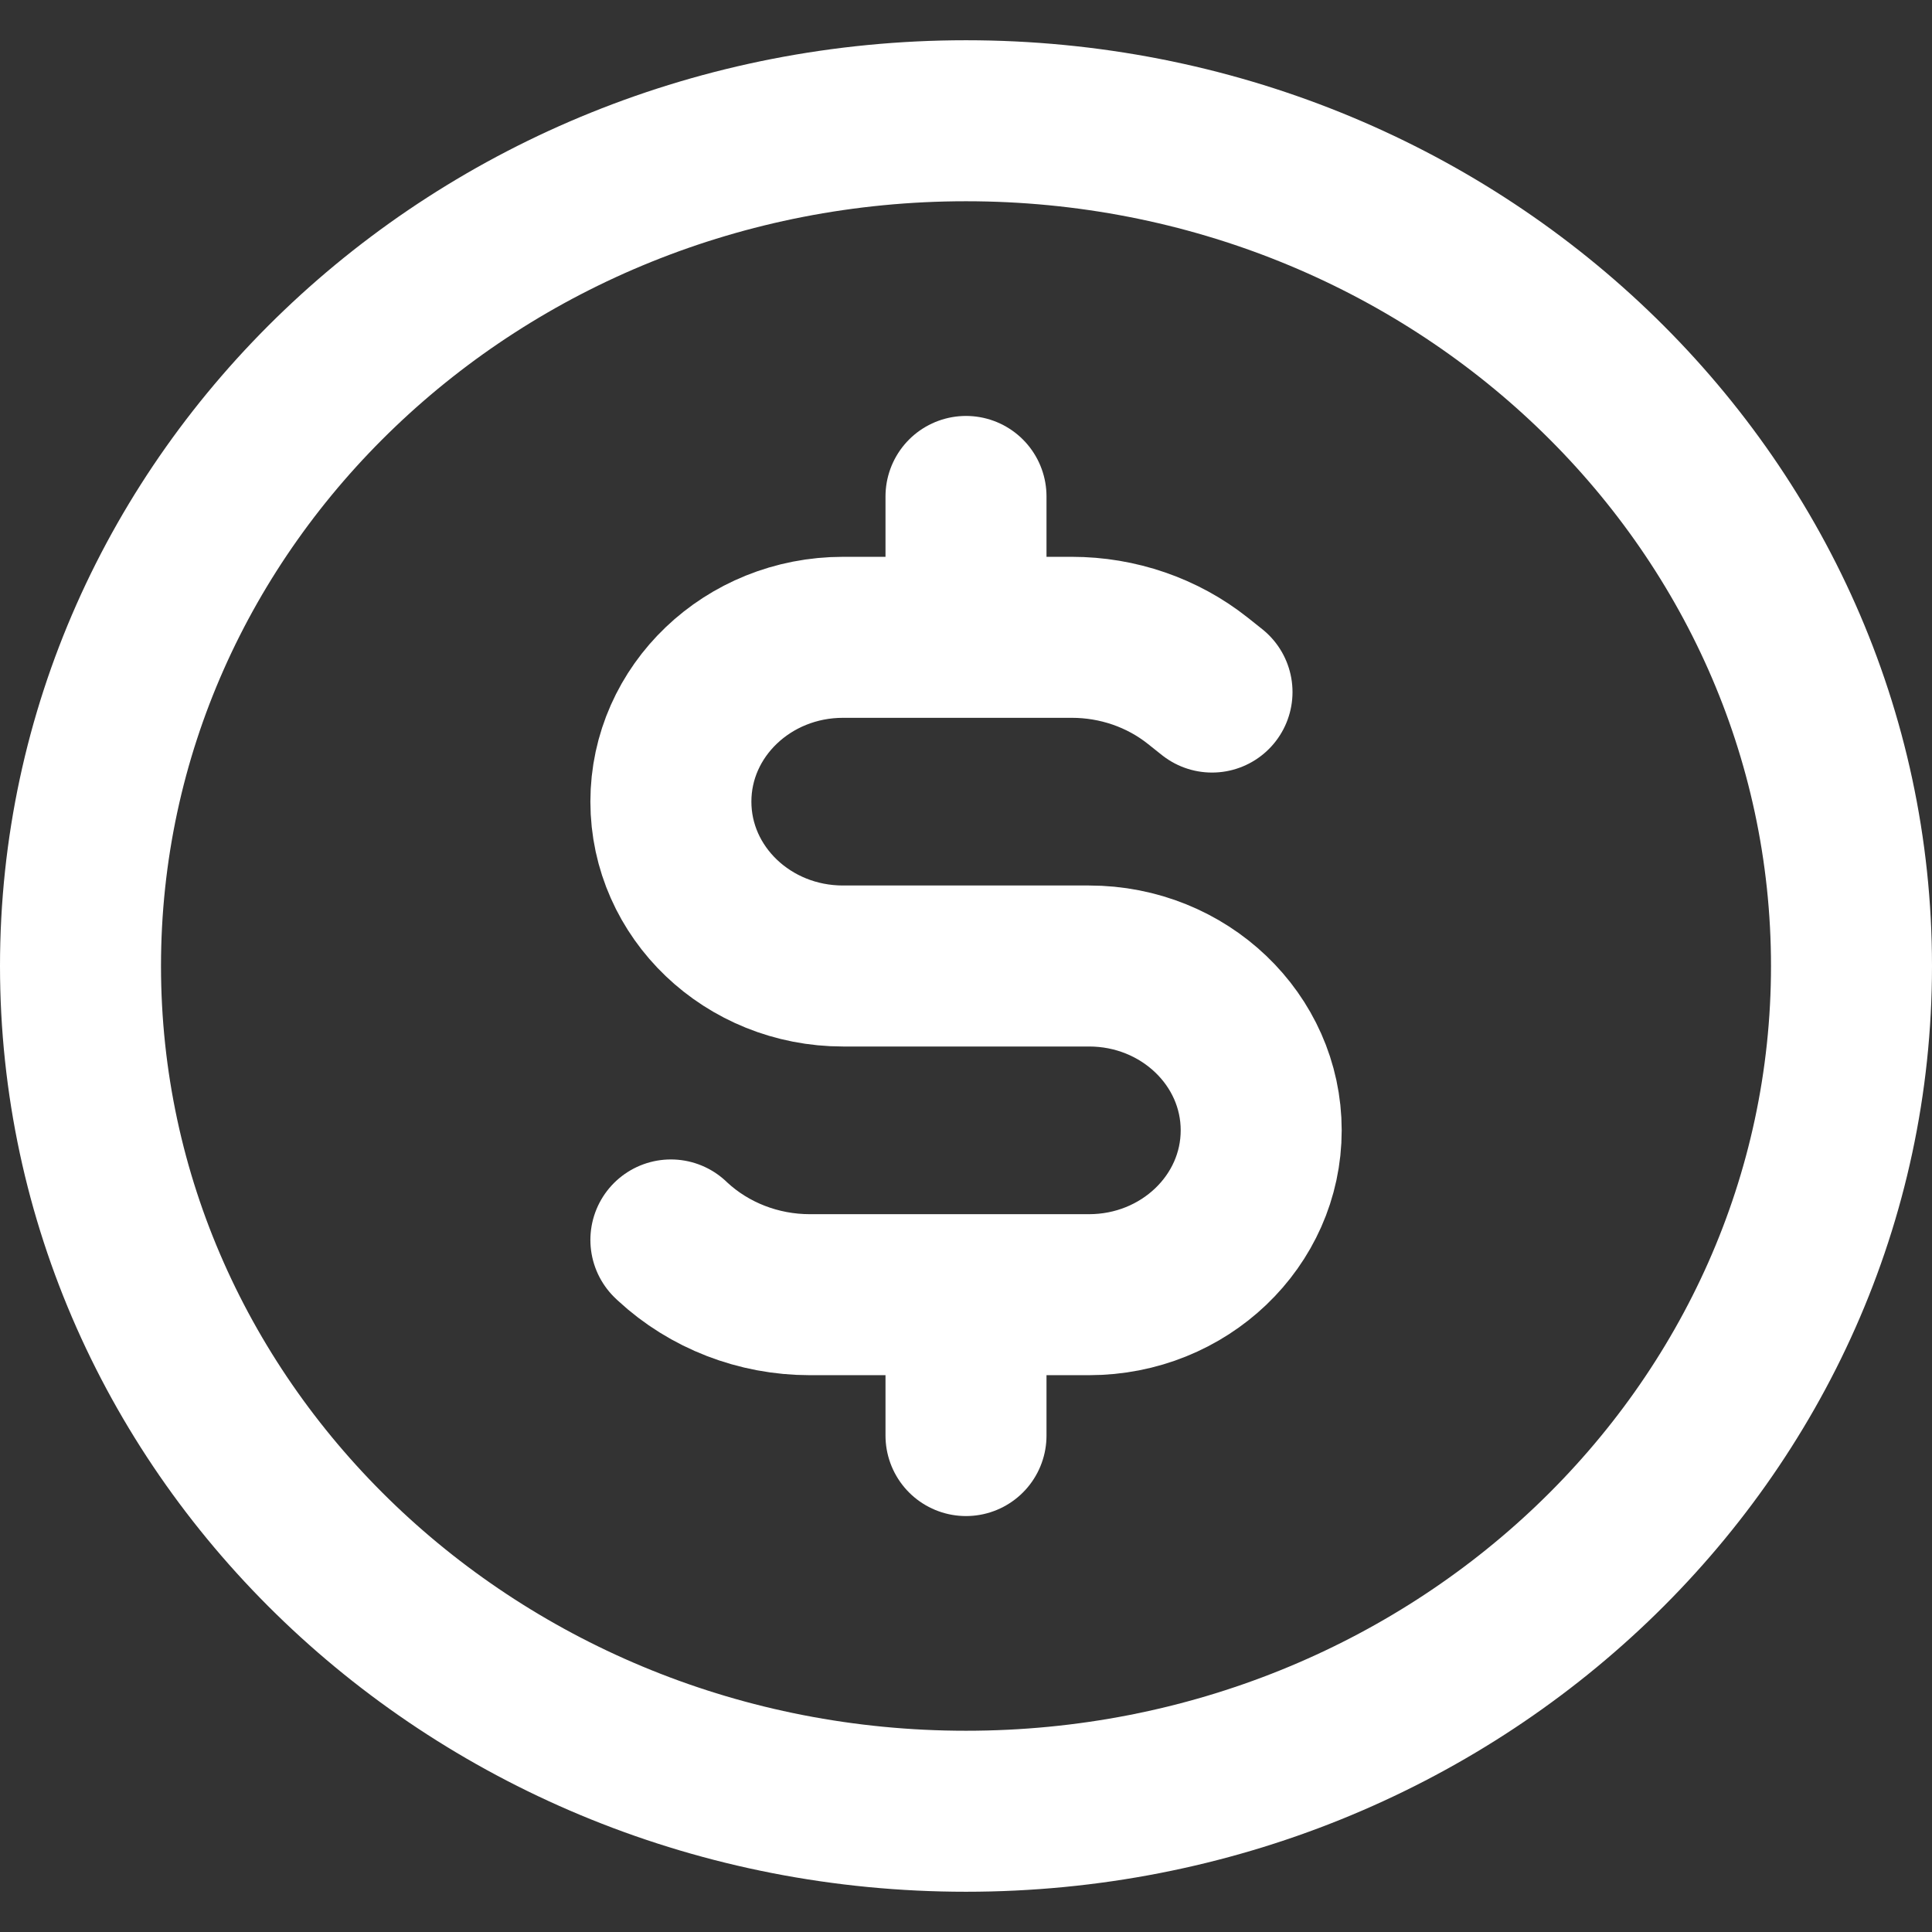 <svg width="24" height="24" viewBox="0 0 24 24" fill="none" xmlns="http://www.w3.org/2000/svg">
<rect x="0" y="0" width="24" height="24" fill="#333333" stroke="none"/>
<path d="M12 22.5C18.075 22.5 23 17.799 23 12C23 6.201 18.075 1.5 12 1.5C5.925 1.5 1 6.201 1 12C1 17.799 5.925 22.5 12 22.5Z" stroke="white" stroke-width="2" stroke-linecap="round" stroke-linejoin="round"/>
<path d="M15.056 8.597L14.88 8.457C14.441 8.108 13.887 7.917 13.315 7.917H10.472C9.291 7.917 8.334 8.831 8.334 9.958C8.334 11.086 9.291 12 10.472 12H13.528C14.709 12 15.667 12.914 15.667 14.041C15.667 15.169 14.709 16.083 13.528 16.083H10.059C9.423 16.083 8.812 15.846 8.355 15.423L8.334 15.403" stroke="white" stroke-width="2" stroke-linecap="round" stroke-linejoin="round"/>
<path d="M12 7.333V6.167" stroke="white" stroke-width="2" stroke-linecap="round" stroke-linejoin="round"/>
<path d="M12 17.833V16.667" stroke="white" stroke-width="2" stroke-linecap="round" stroke-linejoin="round"/>
</svg>
